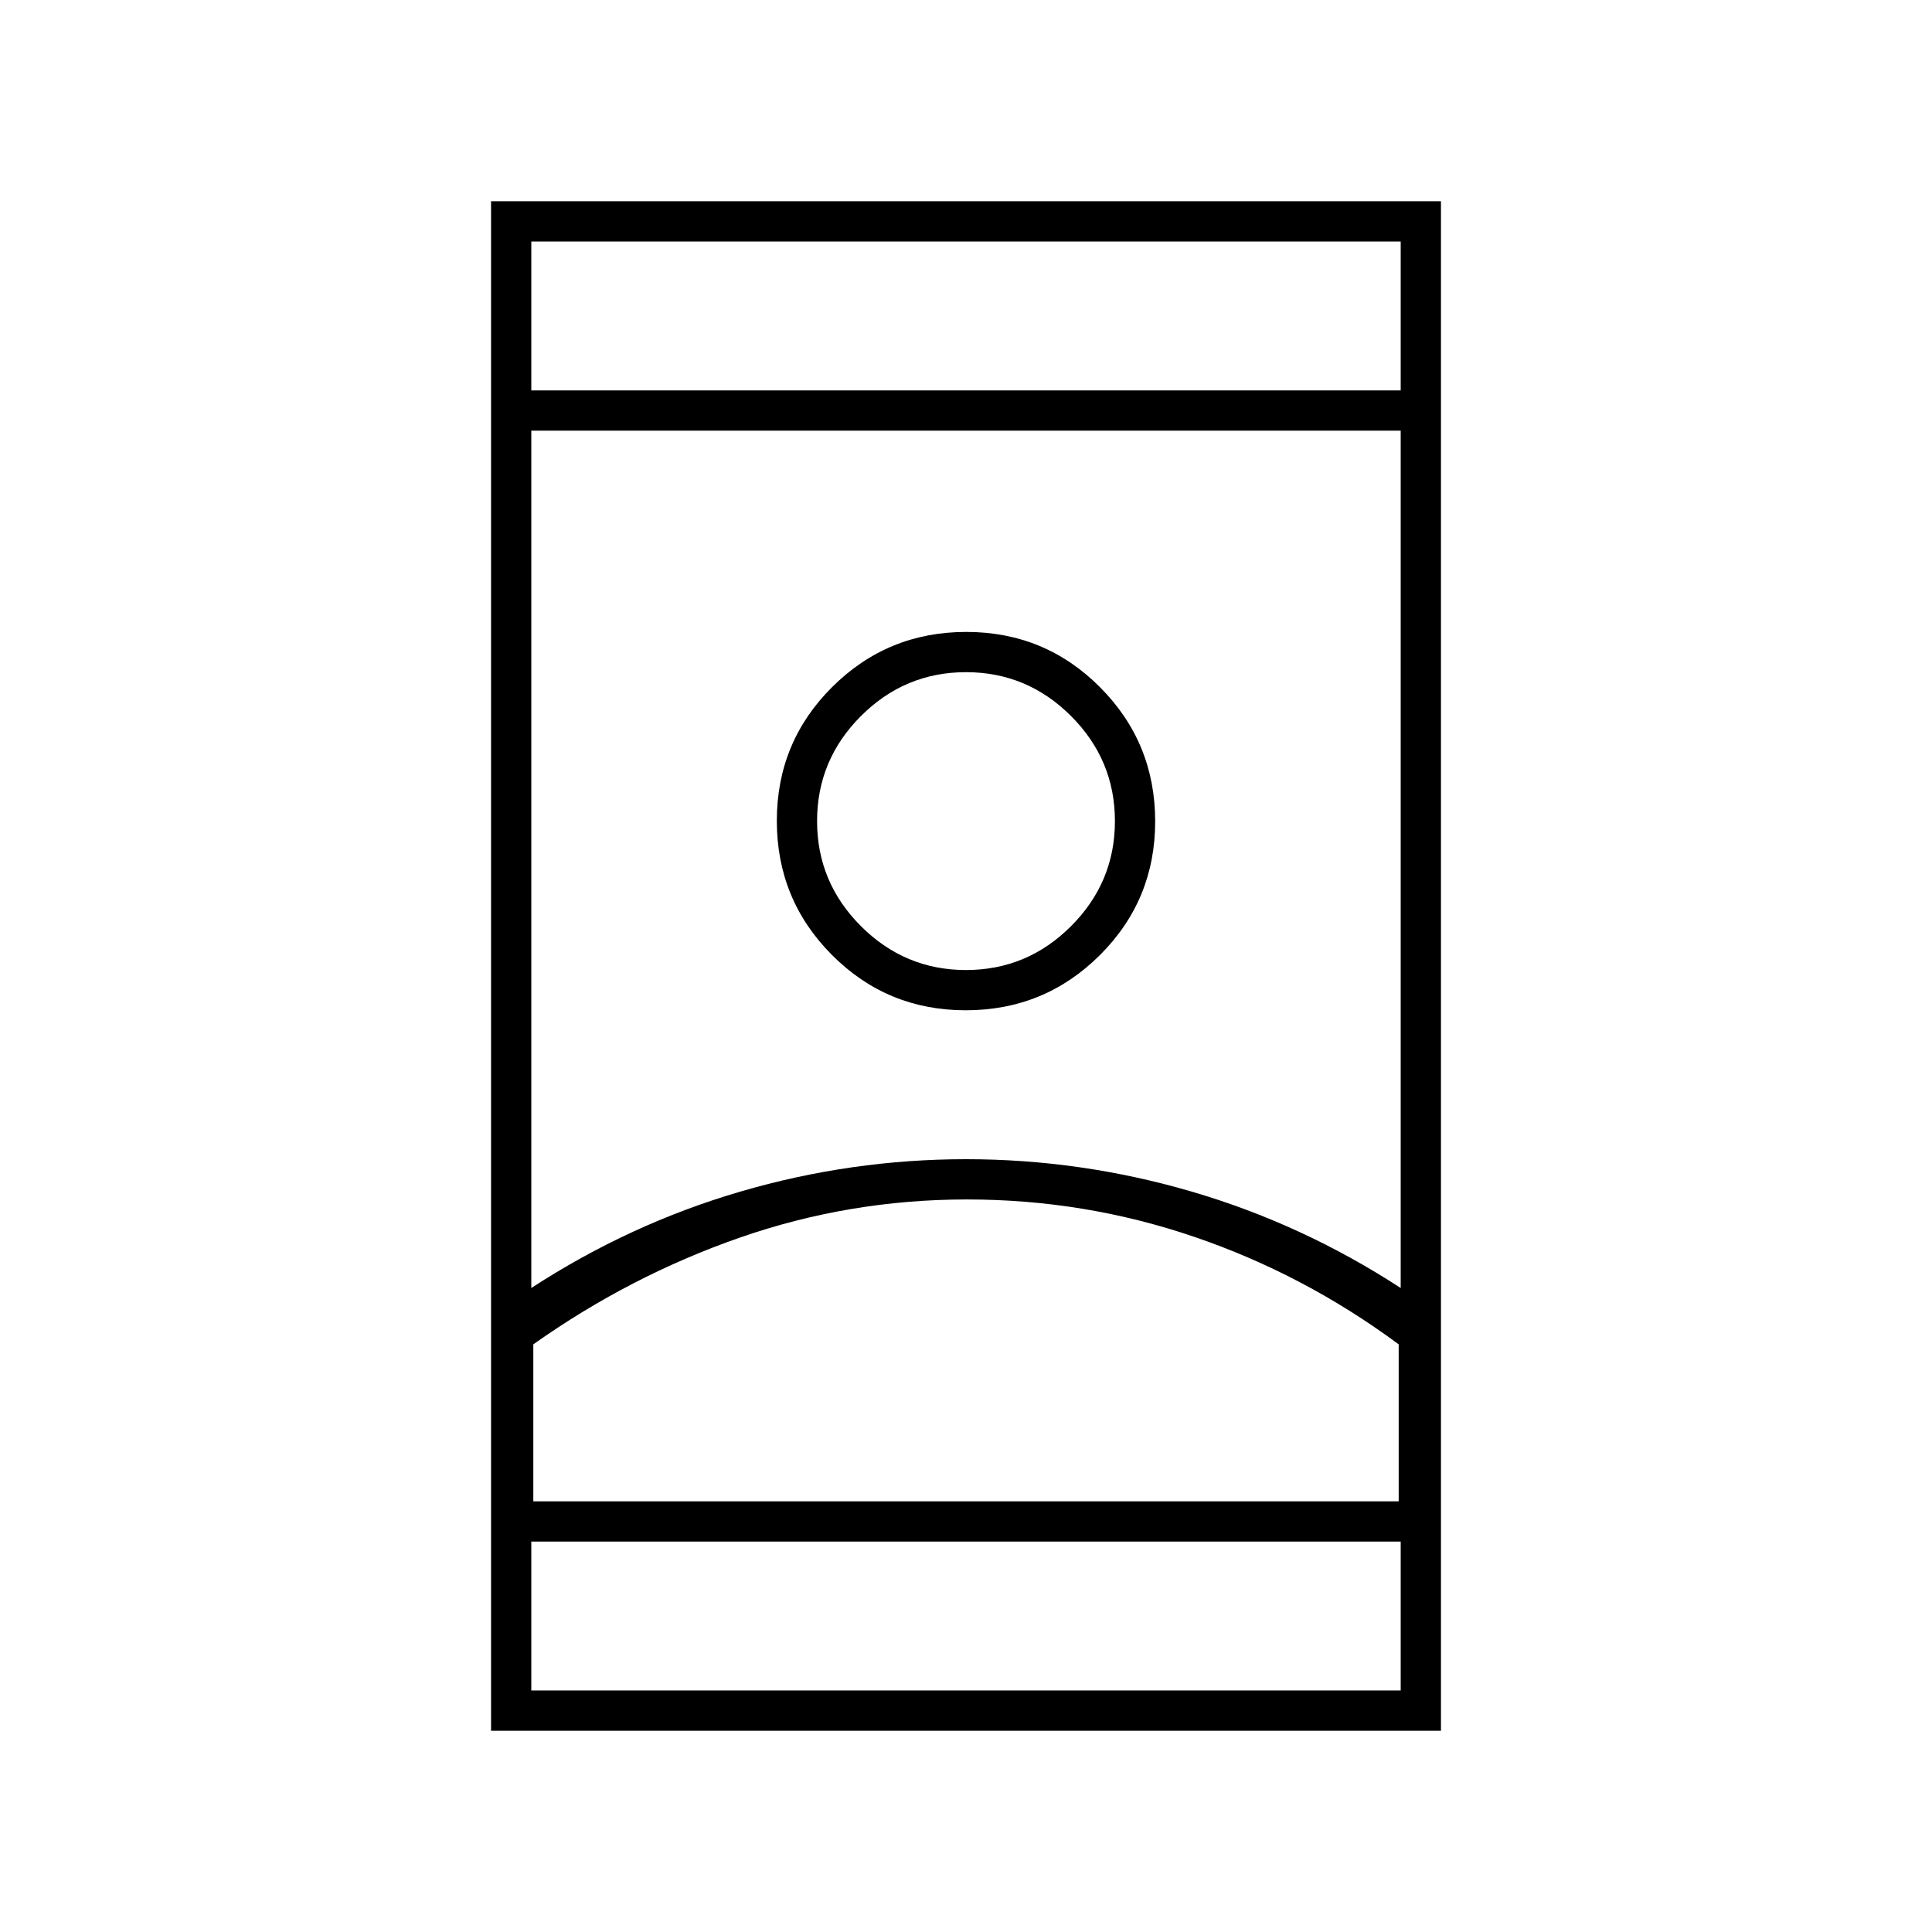 <svg xmlns="http://www.w3.org/2000/svg" height="20" viewBox="0 -960 960 960" width="20"><path d="M244-100v-760h472v760H244Zm20-94v74h432v-74H264Zm0-572h432v-74H264v74Zm216.5 402q-58.5 0-113 19T265-292v78h430v-78q-47.01-34.8-101.51-53.4Q539-364 480.5-364Zm-.5-20q57 0 112 16.06T696-320v-426H264v426q49-31.88 104-47.94T480-384Zm-.12-74q39.12 0 66.62-27.38 27.5-27.38 27.5-66.5 0-39.12-27.38-66.62-27.38-27.5-66.5-27.5-39.12 0-66.62 27.38-27.5 27.38-27.5 66.5 0 39.12 27.38 66.62 27.38 27.5 66.5 27.5Zm.12-20q-30.4 0-52.2-21.8Q406-521.6 406-552q0-30.4 21.8-52.2Q449.6-626 480-626q30.4 0 52.2 21.8Q554-582.4 554-552q0 30.4-21.8 52.2Q510.4-478 480-478Zm0 264h215-430 215Zm0-338Zm0-214Zm0 572Z"/></svg>